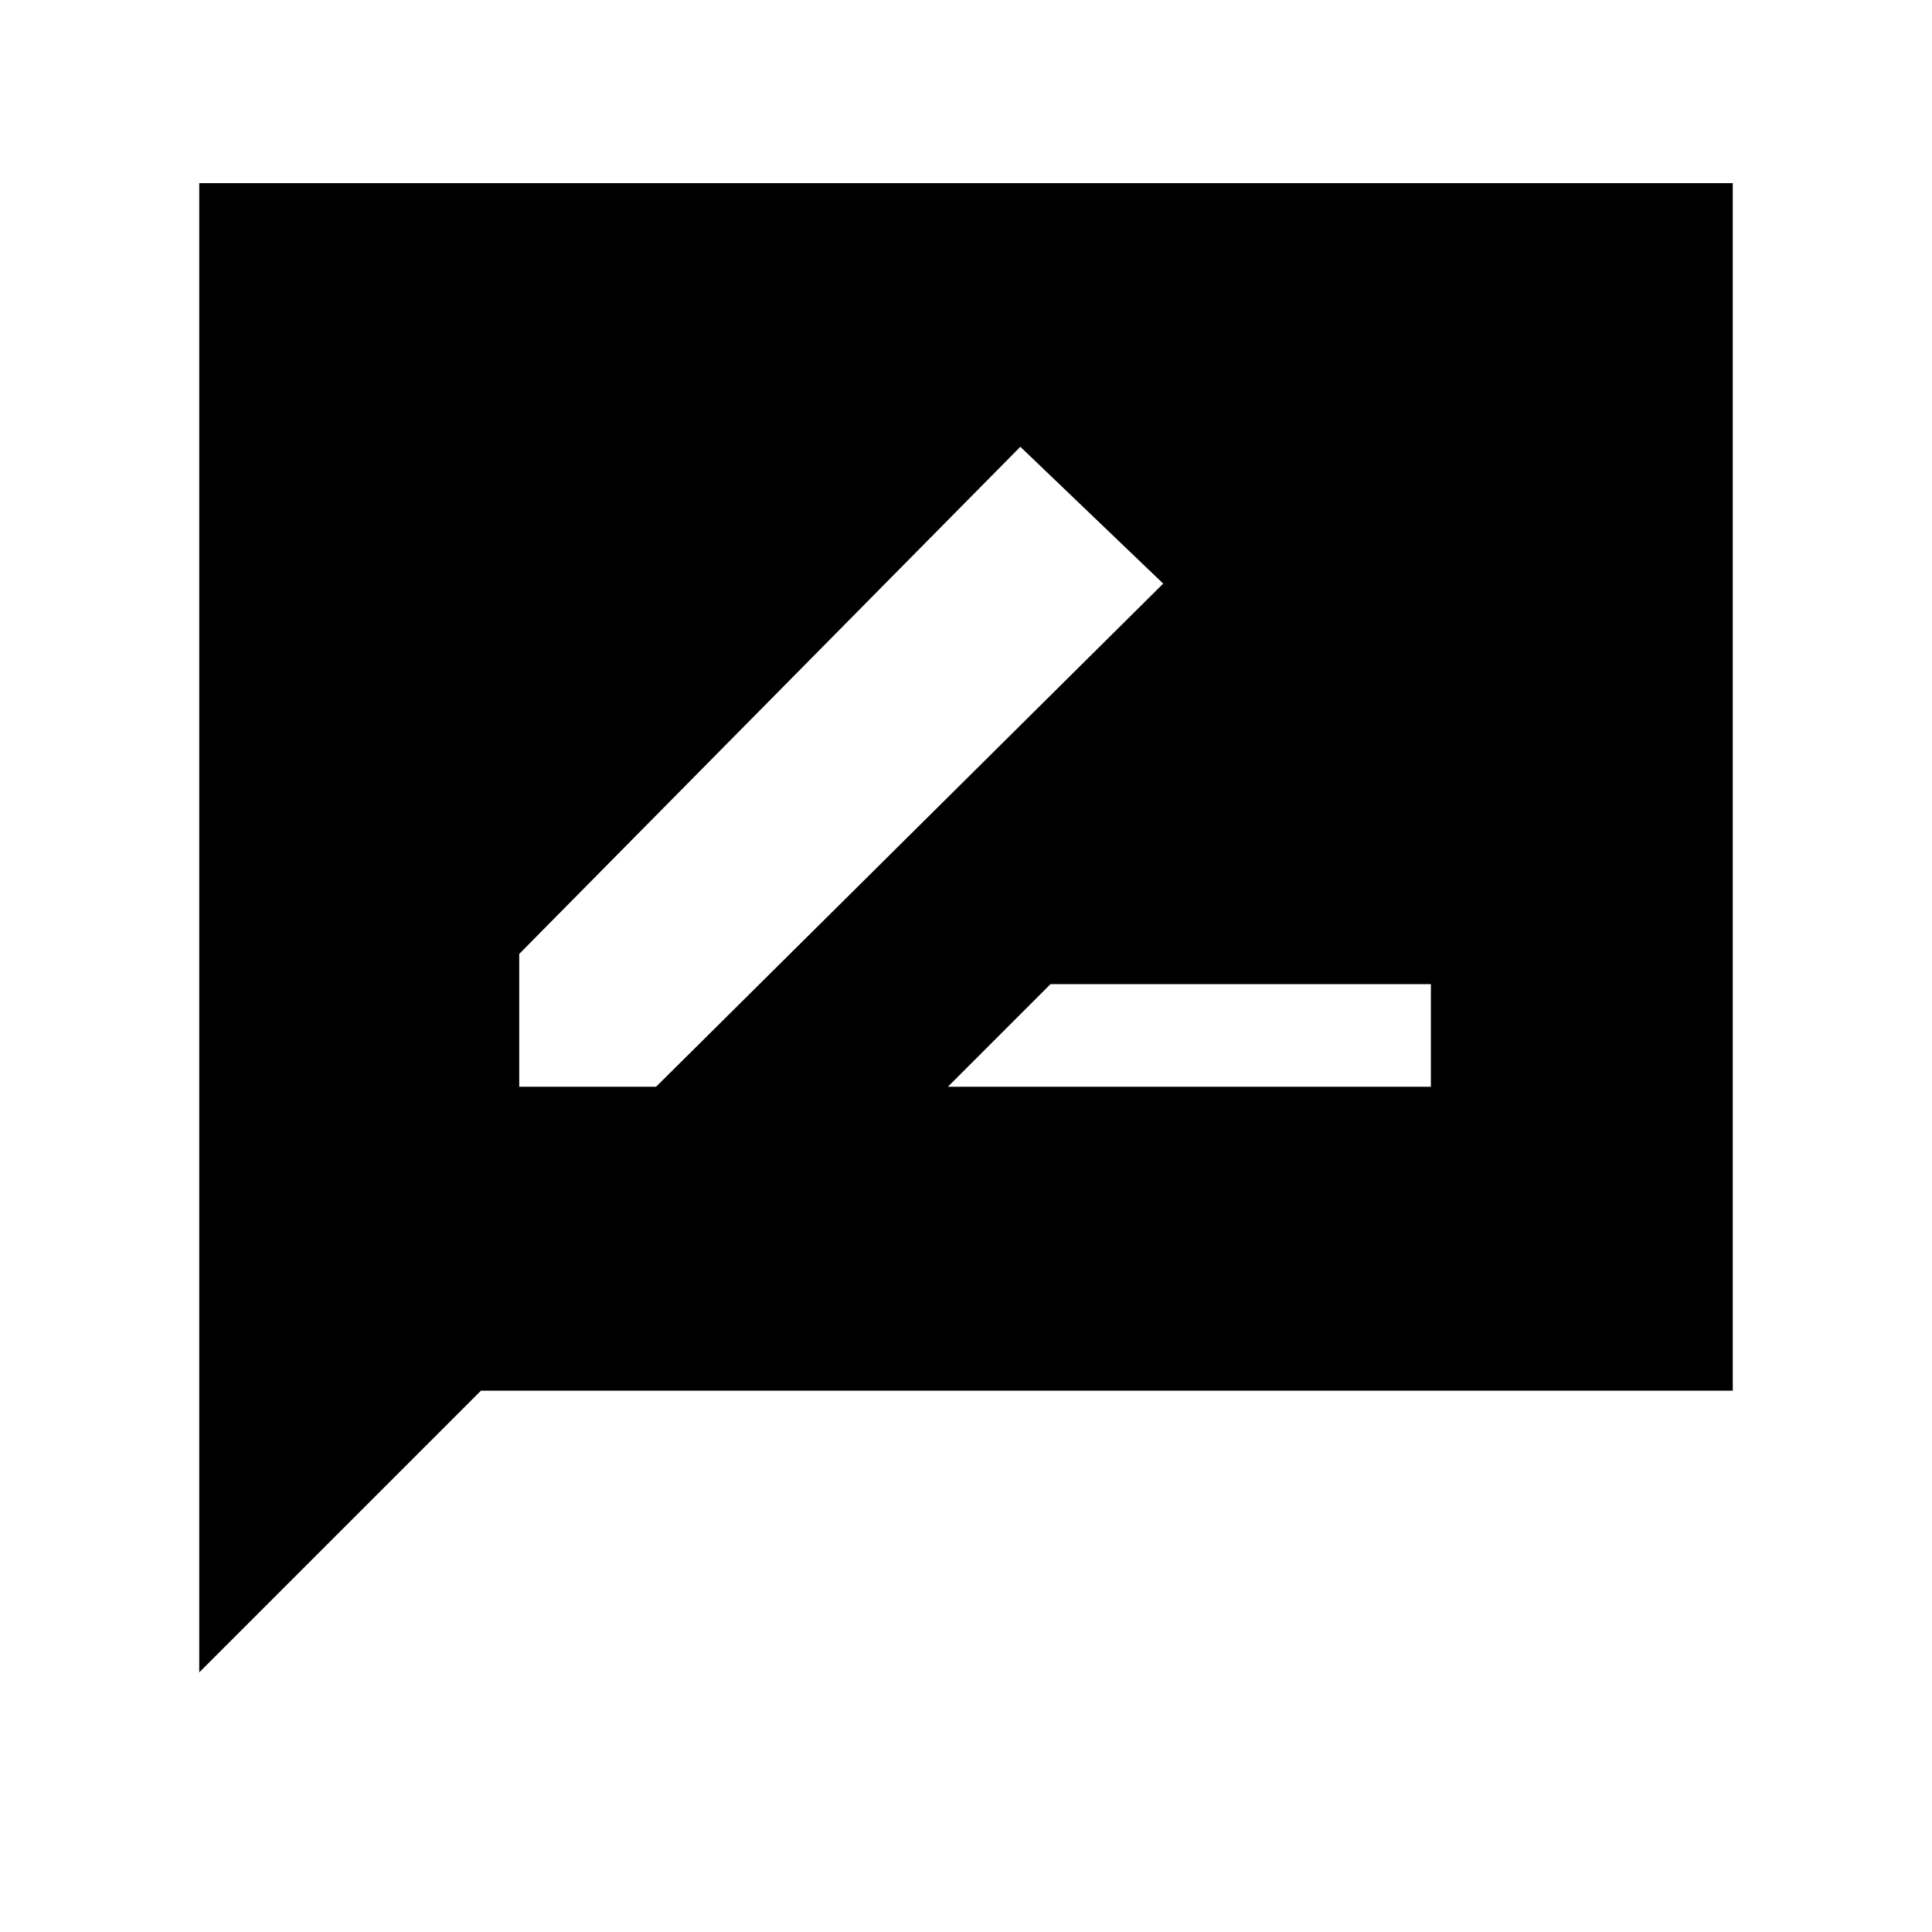 <svg xmlns="http://www.w3.org/2000/svg" height="40" width="40"><path d="M19.625 22.5H29.625V20.375H21.75ZM10.75 22.5H13.583L24.083 12.083L21.125 9.25L10.75 19.75ZM4.125 34.625V3.792H35.875V28.792H9.958Z"/></svg>